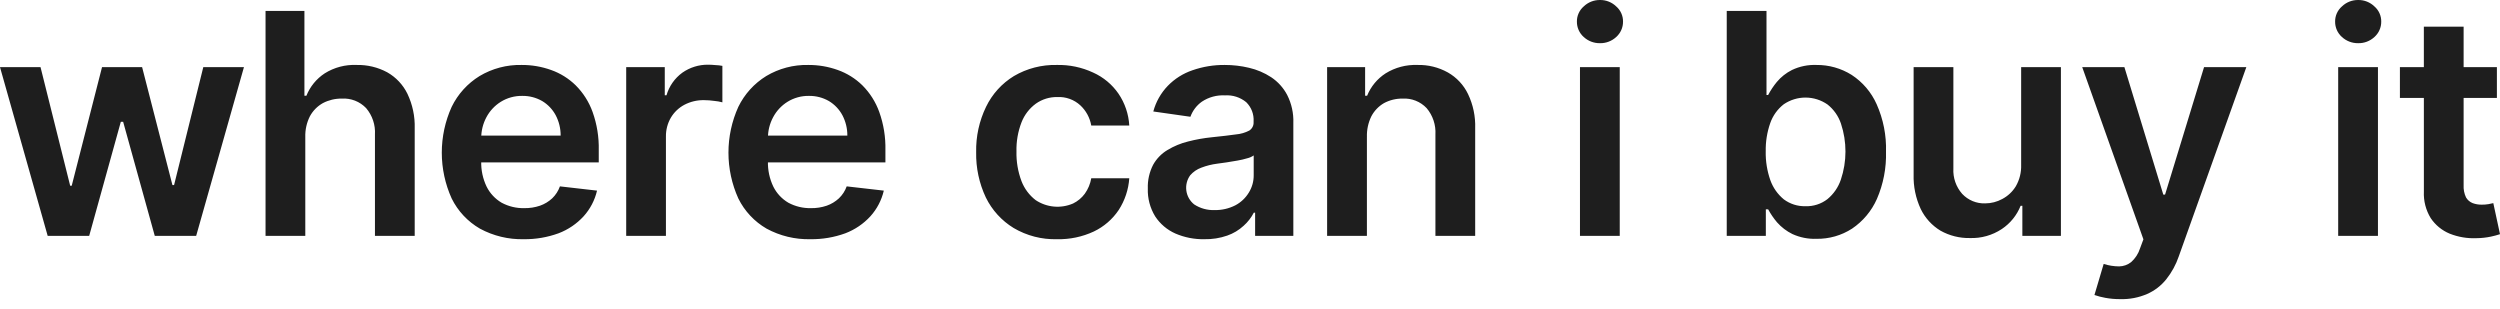 <svg width="194" height="24" viewBox="0 0 194 24" fill="none" xmlns="http://www.w3.org/2000/svg">
<path d="M3.7 18.302L0 5.211H3.145L5.445 14.412H5.565L7.917 5.211H11.028L13.381 14.362H13.508L15.775 5.211H18.93L15.223 18.302H12.01L9.556 9.451H9.376L6.921 18.302H3.7ZM23.691 10.631V18.302H20.606V0.85H23.623V7.431H23.776C24.061 6.718 24.558 6.111 25.2 5.691C25.939 5.229 26.801 5.002 27.671 5.041C28.5 5.021 29.32 5.218 30.05 5.611C30.729 5.996 31.276 6.578 31.618 7.281C32.015 8.117 32.209 9.036 32.181 9.961V18.302H29.096V10.441C29.141 9.695 28.896 8.961 28.413 8.391C28.171 8.137 27.876 7.939 27.549 7.811C27.223 7.684 26.872 7.629 26.521 7.651C26.011 7.644 25.507 7.764 25.055 8.001C24.63 8.239 24.282 8.593 24.049 9.021C23.798 9.52 23.674 10.073 23.691 10.631ZM40.642 18.562C39.456 18.59 38.284 18.307 37.241 17.742C36.296 17.195 35.533 16.381 35.05 15.402C34.544 14.284 34.283 13.072 34.283 11.846C34.283 10.62 34.544 9.408 35.05 8.291C35.53 7.305 36.281 6.476 37.215 5.901C38.201 5.313 39.332 5.015 40.48 5.041C41.258 5.036 42.031 5.168 42.764 5.431C43.479 5.683 44.131 6.09 44.673 6.621C45.258 7.205 45.707 7.912 45.986 8.691C46.325 9.64 46.486 10.644 46.463 11.651V12.601H35.732V10.521H43.506C43.51 9.971 43.378 9.428 43.122 8.941C42.878 8.486 42.516 8.106 42.074 7.841C41.602 7.57 41.066 7.432 40.523 7.441C39.936 7.432 39.359 7.592 38.86 7.901C38.389 8.195 38.003 8.61 37.743 9.101C37.479 9.597 37.342 10.15 37.343 10.711V12.521C37.324 13.199 37.468 13.871 37.761 14.482C38.02 15.003 38.426 15.438 38.928 15.732C39.468 16.021 40.073 16.166 40.685 16.152C41.099 16.159 41.511 16.095 41.904 15.962C42.255 15.839 42.577 15.645 42.85 15.392C43.12 15.133 43.325 14.814 43.45 14.462L46.33 14.792C46.158 15.532 45.8 16.217 45.291 16.782C44.755 17.367 44.089 17.82 43.347 18.102C42.48 18.418 41.564 18.574 40.642 18.562ZM48.593 18.302V5.211H51.586V7.391H51.721C51.925 6.688 52.357 6.072 52.949 5.641C53.534 5.23 54.234 5.013 54.949 5.021C55.12 5.021 55.31 5.031 55.52 5.051C55.7 5.057 55.88 5.077 56.057 5.111V7.941C55.853 7.886 55.645 7.849 55.435 7.831C55.167 7.792 54.896 7.772 54.625 7.771C54.097 7.763 53.575 7.886 53.108 8.131C52.673 8.362 52.31 8.708 52.059 9.131C51.8 9.577 51.667 10.085 51.676 10.601V18.302H48.593ZM62.886 18.562C61.701 18.59 60.529 18.307 59.486 17.742C58.541 17.195 57.778 16.381 57.295 15.402C56.789 14.284 56.528 13.072 56.528 11.846C56.528 10.62 56.789 9.408 57.295 8.291C57.775 7.305 58.526 6.476 59.46 5.901C60.446 5.313 61.577 5.015 62.724 5.041C63.503 5.036 64.276 5.168 65.009 5.431C65.724 5.684 66.376 6.09 66.919 6.621C67.504 7.206 67.952 7.913 68.231 8.691C68.57 9.64 68.731 10.644 68.708 11.651V12.601H57.98V10.521H65.754C65.758 9.971 65.626 9.428 65.37 8.941C65.126 8.486 64.764 8.106 64.322 7.841C63.85 7.57 63.314 7.432 62.77 7.441C62.184 7.432 61.607 7.592 61.108 7.901C60.637 8.195 60.252 8.609 59.992 9.101C59.727 9.596 59.59 10.15 59.592 10.711V12.521C59.573 13.199 59.717 13.871 60.01 14.482C60.269 15.003 60.675 15.438 61.177 15.732C61.717 16.021 62.322 16.166 62.934 16.152C63.348 16.159 63.76 16.095 64.153 15.962C64.504 15.839 64.826 15.645 65.099 15.392C65.371 15.133 65.578 14.815 65.704 14.462L68.584 14.792C68.412 15.532 68.054 16.217 67.545 16.782C67.009 17.367 66.344 17.819 65.602 18.102C64.732 18.419 63.812 18.575 62.886 18.562ZM82.023 18.562C80.841 18.595 79.674 18.293 78.656 17.692C77.726 17.124 76.978 16.301 76.5 15.322C75.983 14.225 75.726 13.024 75.75 11.811C75.724 10.594 75.987 9.387 76.517 8.291C76.993 7.302 77.745 6.472 78.682 5.901C79.688 5.311 80.84 5.013 82.006 5.041C82.979 5.018 83.945 5.22 84.827 5.631C85.621 5.987 86.302 6.554 86.796 7.271C87.293 8.003 87.582 8.857 87.632 9.741H84.682C84.577 9.139 84.278 8.587 83.83 8.171C83.591 7.951 83.31 7.782 83.004 7.672C82.698 7.562 82.373 7.514 82.048 7.531C81.454 7.52 80.872 7.699 80.386 8.041C79.883 8.408 79.496 8.911 79.27 9.491C78.992 10.211 78.859 10.979 78.878 11.751C78.859 12.539 78.992 13.324 79.27 14.062C79.495 14.643 79.875 15.152 80.37 15.532C80.793 15.813 81.281 15.985 81.787 16.03C82.294 16.076 82.803 15.993 83.27 15.792C83.631 15.616 83.944 15.355 84.182 15.032C84.437 14.674 84.608 14.264 84.682 13.832H87.632C87.572 14.708 87.291 15.554 86.814 16.292C86.333 17.011 85.667 17.588 84.886 17.962C83.991 18.38 83.011 18.585 82.023 18.562ZM93.452 18.562C92.682 18.577 91.918 18.427 91.211 18.122C90.57 17.839 90.025 17.377 89.642 16.792C89.244 16.143 89.045 15.392 89.071 14.632C89.048 13.993 89.189 13.36 89.481 12.791C89.745 12.316 90.13 11.919 90.597 11.641C91.092 11.342 91.629 11.119 92.191 10.981C92.798 10.824 93.416 10.714 94.04 10.651C94.807 10.571 95.429 10.501 95.907 10.431C96.27 10.401 96.623 10.299 96.946 10.131C97.055 10.06 97.144 9.962 97.202 9.846C97.261 9.73 97.287 9.601 97.279 9.471V9.421C97.296 9.146 97.254 8.871 97.156 8.614C97.057 8.357 96.904 8.124 96.708 7.931C96.247 7.552 95.659 7.362 95.063 7.401C94.426 7.365 93.794 7.537 93.263 7.891C92.855 8.181 92.546 8.59 92.376 9.061L89.496 8.651C89.697 7.903 90.084 7.219 90.621 6.661C91.154 6.111 91.812 5.696 92.538 5.451C93.344 5.171 94.192 5.032 95.044 5.041C95.678 5.04 96.311 5.113 96.927 5.261C97.537 5.402 98.117 5.649 98.641 5.991C99.165 6.339 99.594 6.813 99.886 7.371C100.226 8.042 100.39 8.789 100.363 9.541V18.302H97.397V16.502H97.296C97.097 16.887 96.828 17.233 96.503 17.522C96.137 17.86 95.704 18.118 95.233 18.282C94.661 18.481 94.058 18.576 93.452 18.562ZM94.252 16.302C94.811 16.313 95.365 16.186 95.863 15.932C96.296 15.703 96.658 15.361 96.911 14.942C97.16 14.539 97.29 14.075 97.287 13.601V12.061C97.137 12.165 96.969 12.239 96.792 12.281C96.541 12.357 96.284 12.417 96.025 12.461C95.741 12.511 95.46 12.561 95.181 12.601C94.902 12.641 94.661 12.671 94.457 12.701C94.034 12.755 93.619 12.859 93.221 13.011C92.888 13.131 92.592 13.335 92.36 13.601C92.11 13.945 92.003 14.372 92.06 14.793C92.117 15.214 92.335 15.597 92.667 15.862C93.137 16.17 93.691 16.323 94.252 16.302ZM106.072 10.631V18.302H102.984V5.211H105.933V7.431H106.087C106.376 6.716 106.879 6.108 107.527 5.691C108.265 5.234 109.123 5.008 109.991 5.041C110.815 5.019 111.631 5.22 112.352 5.621C113.034 6.007 113.581 6.594 113.92 7.301C114.316 8.13 114.506 9.043 114.474 9.961V18.302H111.389V10.441C111.432 9.696 111.188 8.962 110.707 8.391C110.468 8.139 110.178 7.942 109.855 7.814C109.533 7.686 109.186 7.63 108.839 7.651C108.337 7.643 107.842 7.764 107.399 8.001C106.983 8.242 106.644 8.596 106.419 9.021C106.174 9.521 106.055 10.074 106.073 10.631H106.072ZM122.606 18.302V5.211H125.692V18.302H122.606ZM124.158 3.351C123.691 3.359 123.239 3.187 122.896 2.87C122.728 2.721 122.594 2.538 122.503 2.332C122.412 2.127 122.366 1.905 122.368 1.68C122.364 1.457 122.409 1.236 122.501 1.032C122.592 0.828 122.727 0.646 122.896 0.5C123.234 0.174 123.688 -0.005 124.158 0C124.391 -0.004 124.622 0.039 124.838 0.125C125.055 0.21 125.252 0.338 125.419 0.5C125.588 0.646 125.723 0.828 125.814 1.032C125.905 1.236 125.951 1.457 125.947 1.68C125.949 1.905 125.902 2.127 125.811 2.332C125.72 2.538 125.586 2.721 125.419 2.87C125.077 3.188 124.624 3.361 124.158 3.351ZM133.995 18.302V0.85H137.08V7.371H137.208C137.398 7.012 137.623 6.674 137.881 6.361C138.205 5.974 138.605 5.657 139.057 5.431C139.647 5.15 140.296 5.016 140.949 5.041C141.916 5.03 142.866 5.297 143.686 5.811C144.54 6.367 145.215 7.159 145.629 8.091C146.144 9.248 146.392 10.506 146.354 11.771C146.389 13.032 146.148 14.285 145.646 15.442C145.233 16.374 144.565 17.172 143.72 17.742C142.898 18.273 141.937 18.548 140.958 18.532C140.315 18.556 139.676 18.429 139.091 18.162C138.638 17.94 138.232 17.631 137.898 17.252C137.633 16.94 137.402 16.601 137.208 16.242H137.029V18.302H133.995ZM137.02 11.751C137.005 12.51 137.127 13.265 137.378 13.982C137.585 14.565 137.948 15.08 138.427 15.472C138.909 15.83 139.497 16.017 140.097 16.002C140.715 16.024 141.321 15.83 141.81 15.452C142.291 15.055 142.651 14.532 142.85 13.941C143.325 12.531 143.328 11.004 142.858 9.591C142.662 9.008 142.301 8.494 141.819 8.111C141.322 7.763 140.73 7.575 140.122 7.571C139.515 7.568 138.921 7.749 138.419 8.091C137.937 8.467 137.573 8.974 137.371 9.551C137.124 10.258 137.005 11.003 137.021 11.751H137.02ZM156.841 12.791V5.211H159.927V18.302H156.935V15.972H156.799C156.507 16.706 155.998 17.334 155.341 17.772C154.607 18.259 153.74 18.504 152.86 18.472C152.065 18.488 151.279 18.291 150.585 17.902C149.922 17.502 149.389 16.919 149.051 16.222C148.66 15.384 148.47 14.466 148.497 13.541V5.211H151.582V13.071C151.542 13.792 151.787 14.5 152.264 15.042C152.492 15.286 152.77 15.479 153.078 15.606C153.387 15.734 153.72 15.794 154.053 15.782C154.515 15.781 154.97 15.665 155.375 15.442C155.806 15.216 156.169 14.877 156.424 14.462C156.718 13.955 156.861 13.376 156.841 12.791ZM164.541 23.212C164.15 23.216 163.758 23.183 163.373 23.112C163.086 23.061 162.804 22.988 162.529 22.892L163.245 20.482C163.633 20.606 164.038 20.67 164.445 20.672C164.783 20.667 165.109 20.551 165.374 20.342C165.696 20.057 165.934 19.691 166.064 19.282L166.329 18.572L161.581 5.211H164.854L167.872 15.102H168.009L171.034 5.211H174.315L169.074 19.892C168.854 20.537 168.525 21.139 168.102 21.672C167.706 22.166 167.198 22.558 166.618 22.812C165.963 23.096 165.253 23.233 164.538 23.212H164.541ZM181.443 18.302V5.211H184.529V18.302H181.443ZM182.995 3.351C182.528 3.359 182.076 3.187 181.733 2.87C181.565 2.721 181.431 2.538 181.34 2.332C181.249 2.127 181.203 1.905 181.205 1.68C181.201 1.457 181.247 1.236 181.338 1.032C181.429 0.828 181.564 0.646 181.733 0.5C182.071 0.174 182.525 -0.006 182.995 0C183.228 -0.004 183.459 0.039 183.675 0.125C183.892 0.21 184.089 0.338 184.256 0.5C184.425 0.646 184.56 0.828 184.651 1.032C184.742 1.236 184.788 1.457 184.784 1.68C184.786 1.905 184.74 2.127 184.648 2.332C184.557 2.538 184.424 2.721 184.256 2.87C183.913 3.19 183.459 3.362 182.991 3.351H182.995ZM193.759 5.211V7.601H186.233V5.211H193.759ZM188.091 2.07H191.177V14.362C191.158 14.692 191.222 15.022 191.364 15.322C191.48 15.521 191.661 15.676 191.876 15.762C192.1 15.844 192.337 15.885 192.576 15.882C192.753 15.884 192.93 15.871 193.105 15.842C193.27 15.812 193.395 15.782 193.48 15.762L194 18.172C193.768 18.248 193.531 18.312 193.292 18.362C192.927 18.439 192.556 18.479 192.184 18.482C191.471 18.515 190.759 18.396 190.096 18.132C189.495 17.884 188.982 17.462 188.621 16.922C188.245 16.306 188.061 15.592 188.093 14.871L188.091 2.07Z" fill="#1E1E1E"/>
</svg>
